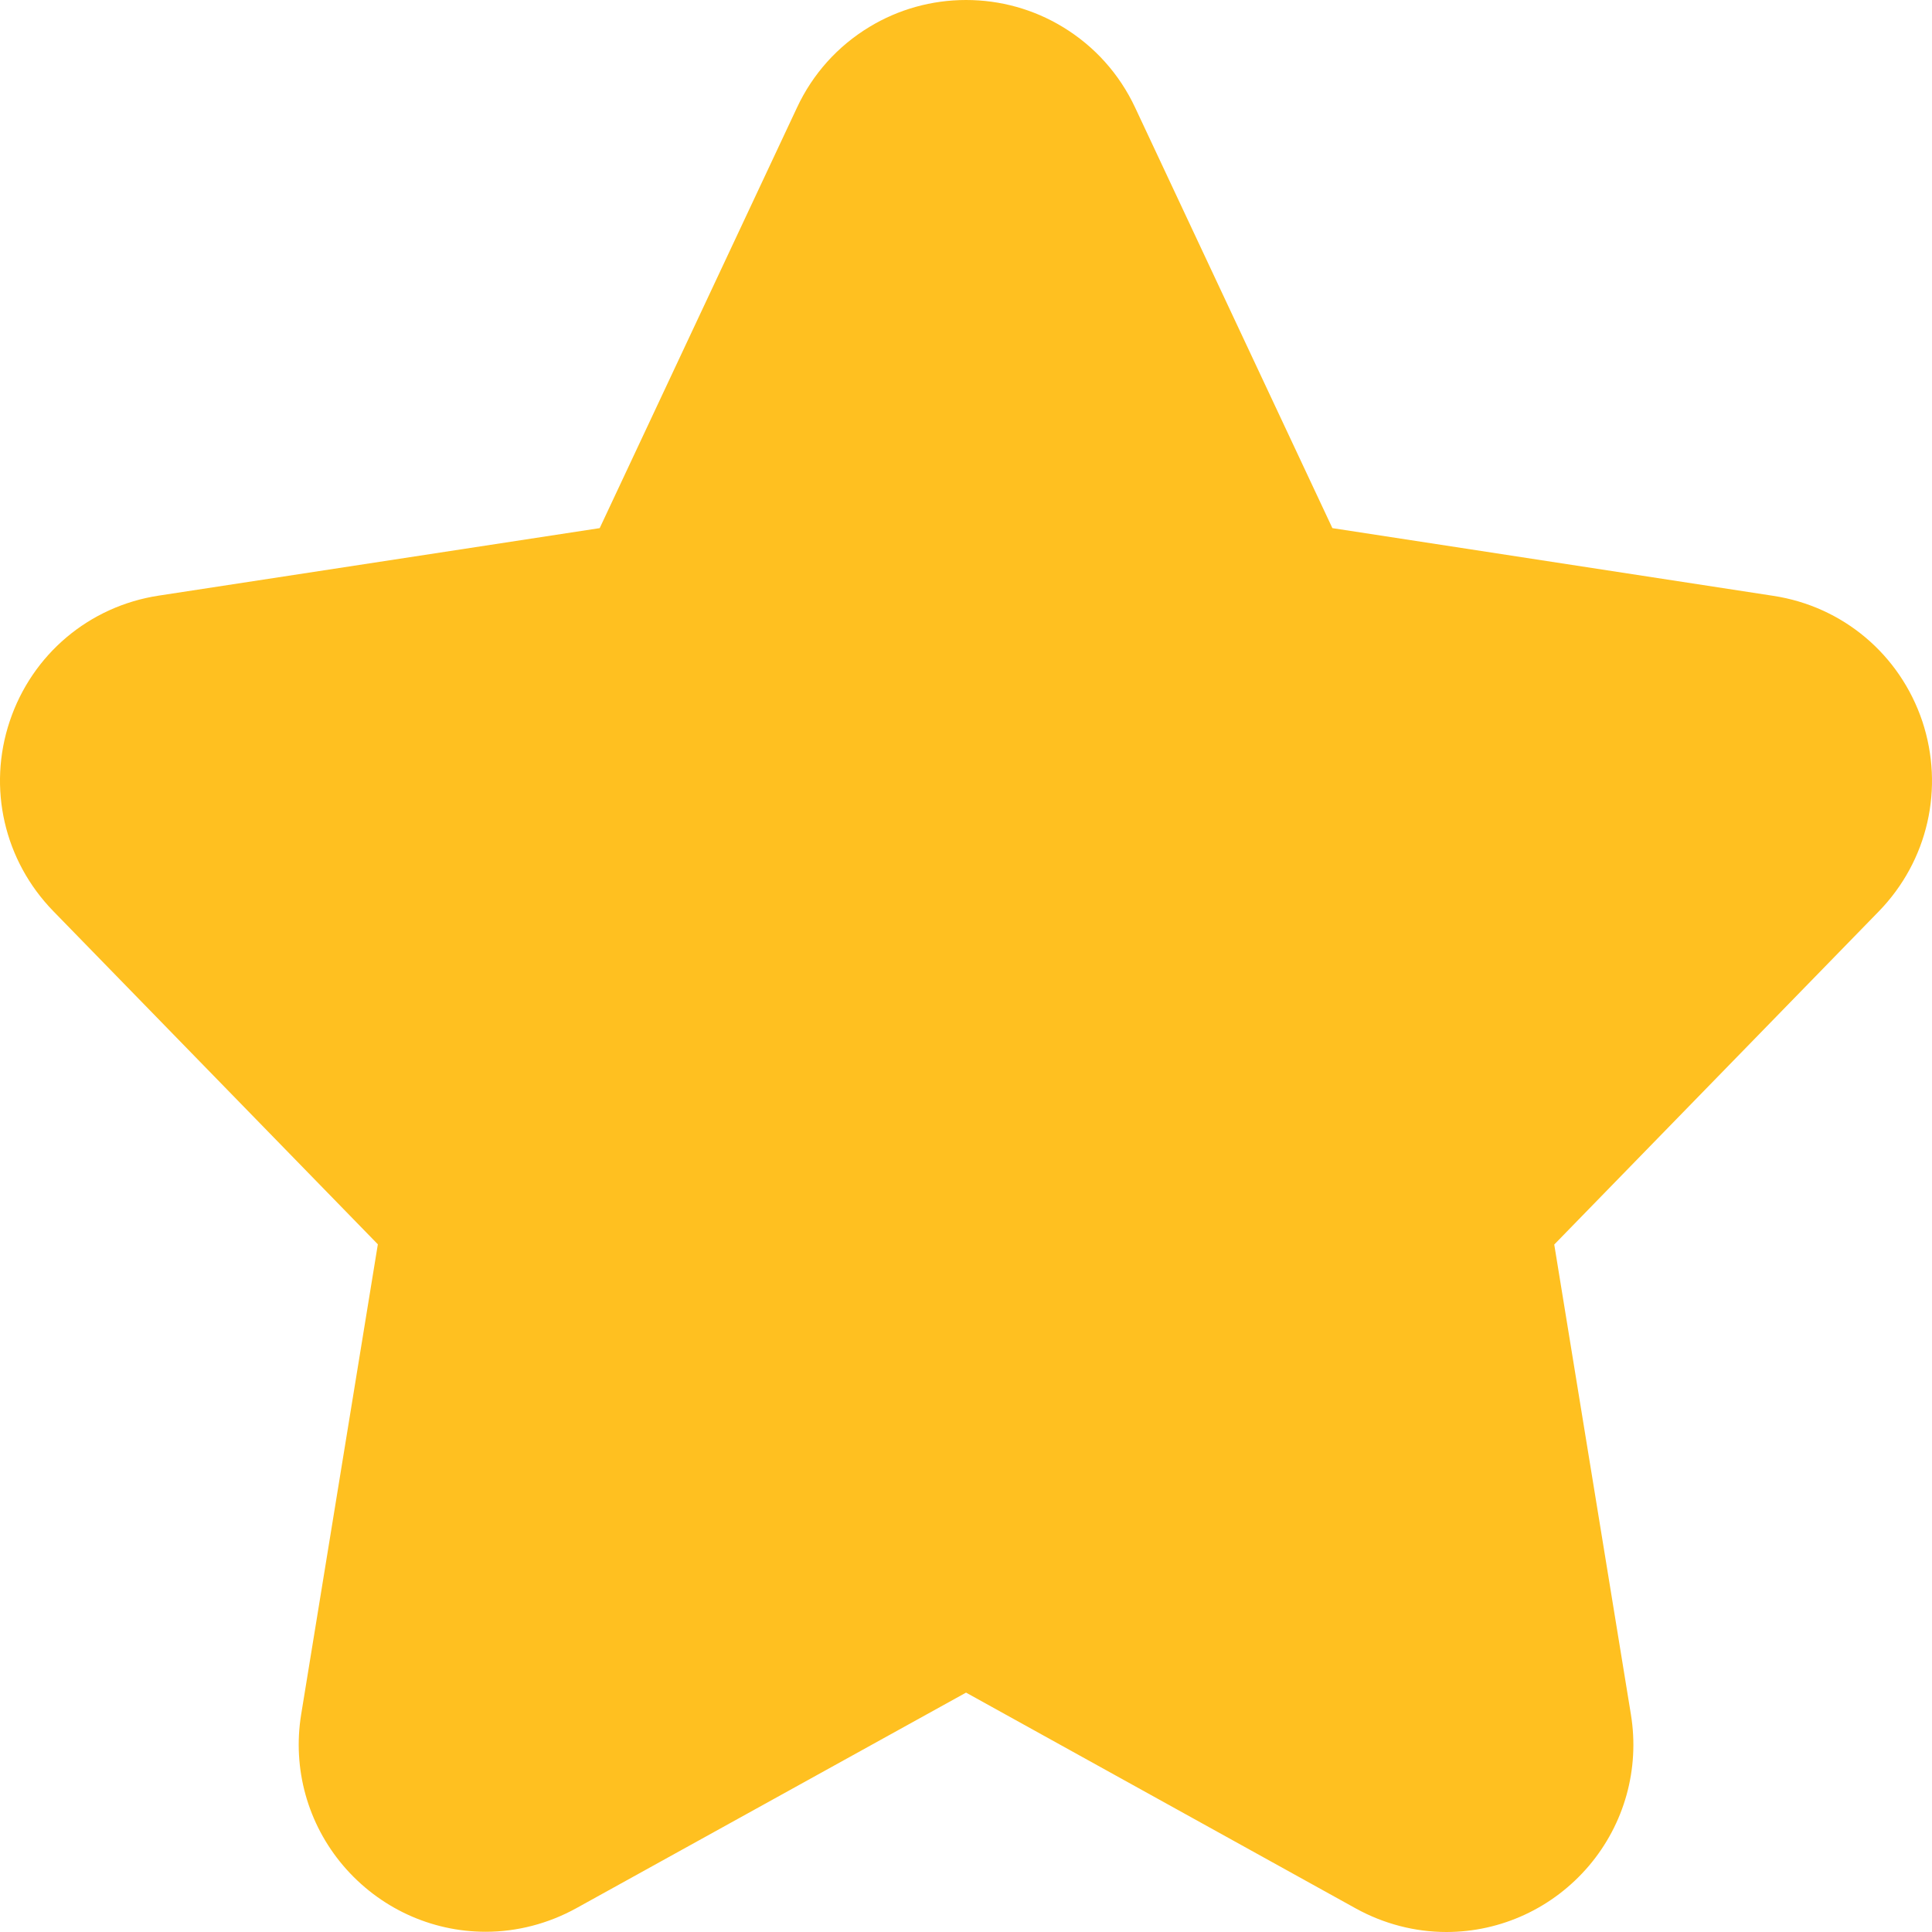 <?xml version="1.0" encoding="UTF-8"?>
<svg width="42px" height="42px" viewBox="0 0 42 42" version="1.1" xmlns="http://www.w3.org/2000/svg" xmlns:xlink="http://www.w3.org/1999/xlink">
    <g id="B端移动端v1.0" stroke="none" stroke-width="1" fill="none" fill-rule="evenodd">
        <g id="会话界面" transform="translate(-196, -1485)" fill="#FFC020">
            <g id="编组-3" transform="translate(0, 1458)">
                <g id="评分" transform="translate(196, 27)">
                    <path d="M21.001,42 C20.257,42 19.531,41.798 18.899,41.414 C18.21,40.997 17.667,40.392 17.326,39.661 L13.037,30.519 L3.452,29.052 C1.94,28.822 0.699,27.777 0.212,26.323 C-0.275,24.87 0.091,23.29 1.158,22.193 L8.214,14.95 L6.547,4.73 C6.355,3.549 6.688,2.353 7.46,1.444 C8.238,0.53 9.366,0.005 10.56,0.005 C11.243,0.005 11.922,0.183 12.526,0.516 L21.001,5.204 L29.476,0.511 C30.08,0.178 30.759,0 31.442,0 C32.636,0 33.765,0.525 34.542,1.439 C35.314,2.349 35.647,3.544 35.455,4.726 L33.788,14.945 L40.844,22.188 C41.911,23.285 42.272,24.865 41.79,26.319 C41.303,27.772 40.062,28.817 38.55,29.047 L28.965,30.519 L24.677,39.661 C24.335,40.392 23.792,40.997 23.103,41.414 C22.471,41.798 21.745,42 21.001,42 L21.001,42 L21.001,42 Z" id="Shape" transform="translate(21, 21) scale(1, -1) translate(-21, -21) "></path>
                </g>
            </g>
        </g>
    </g>
</svg>